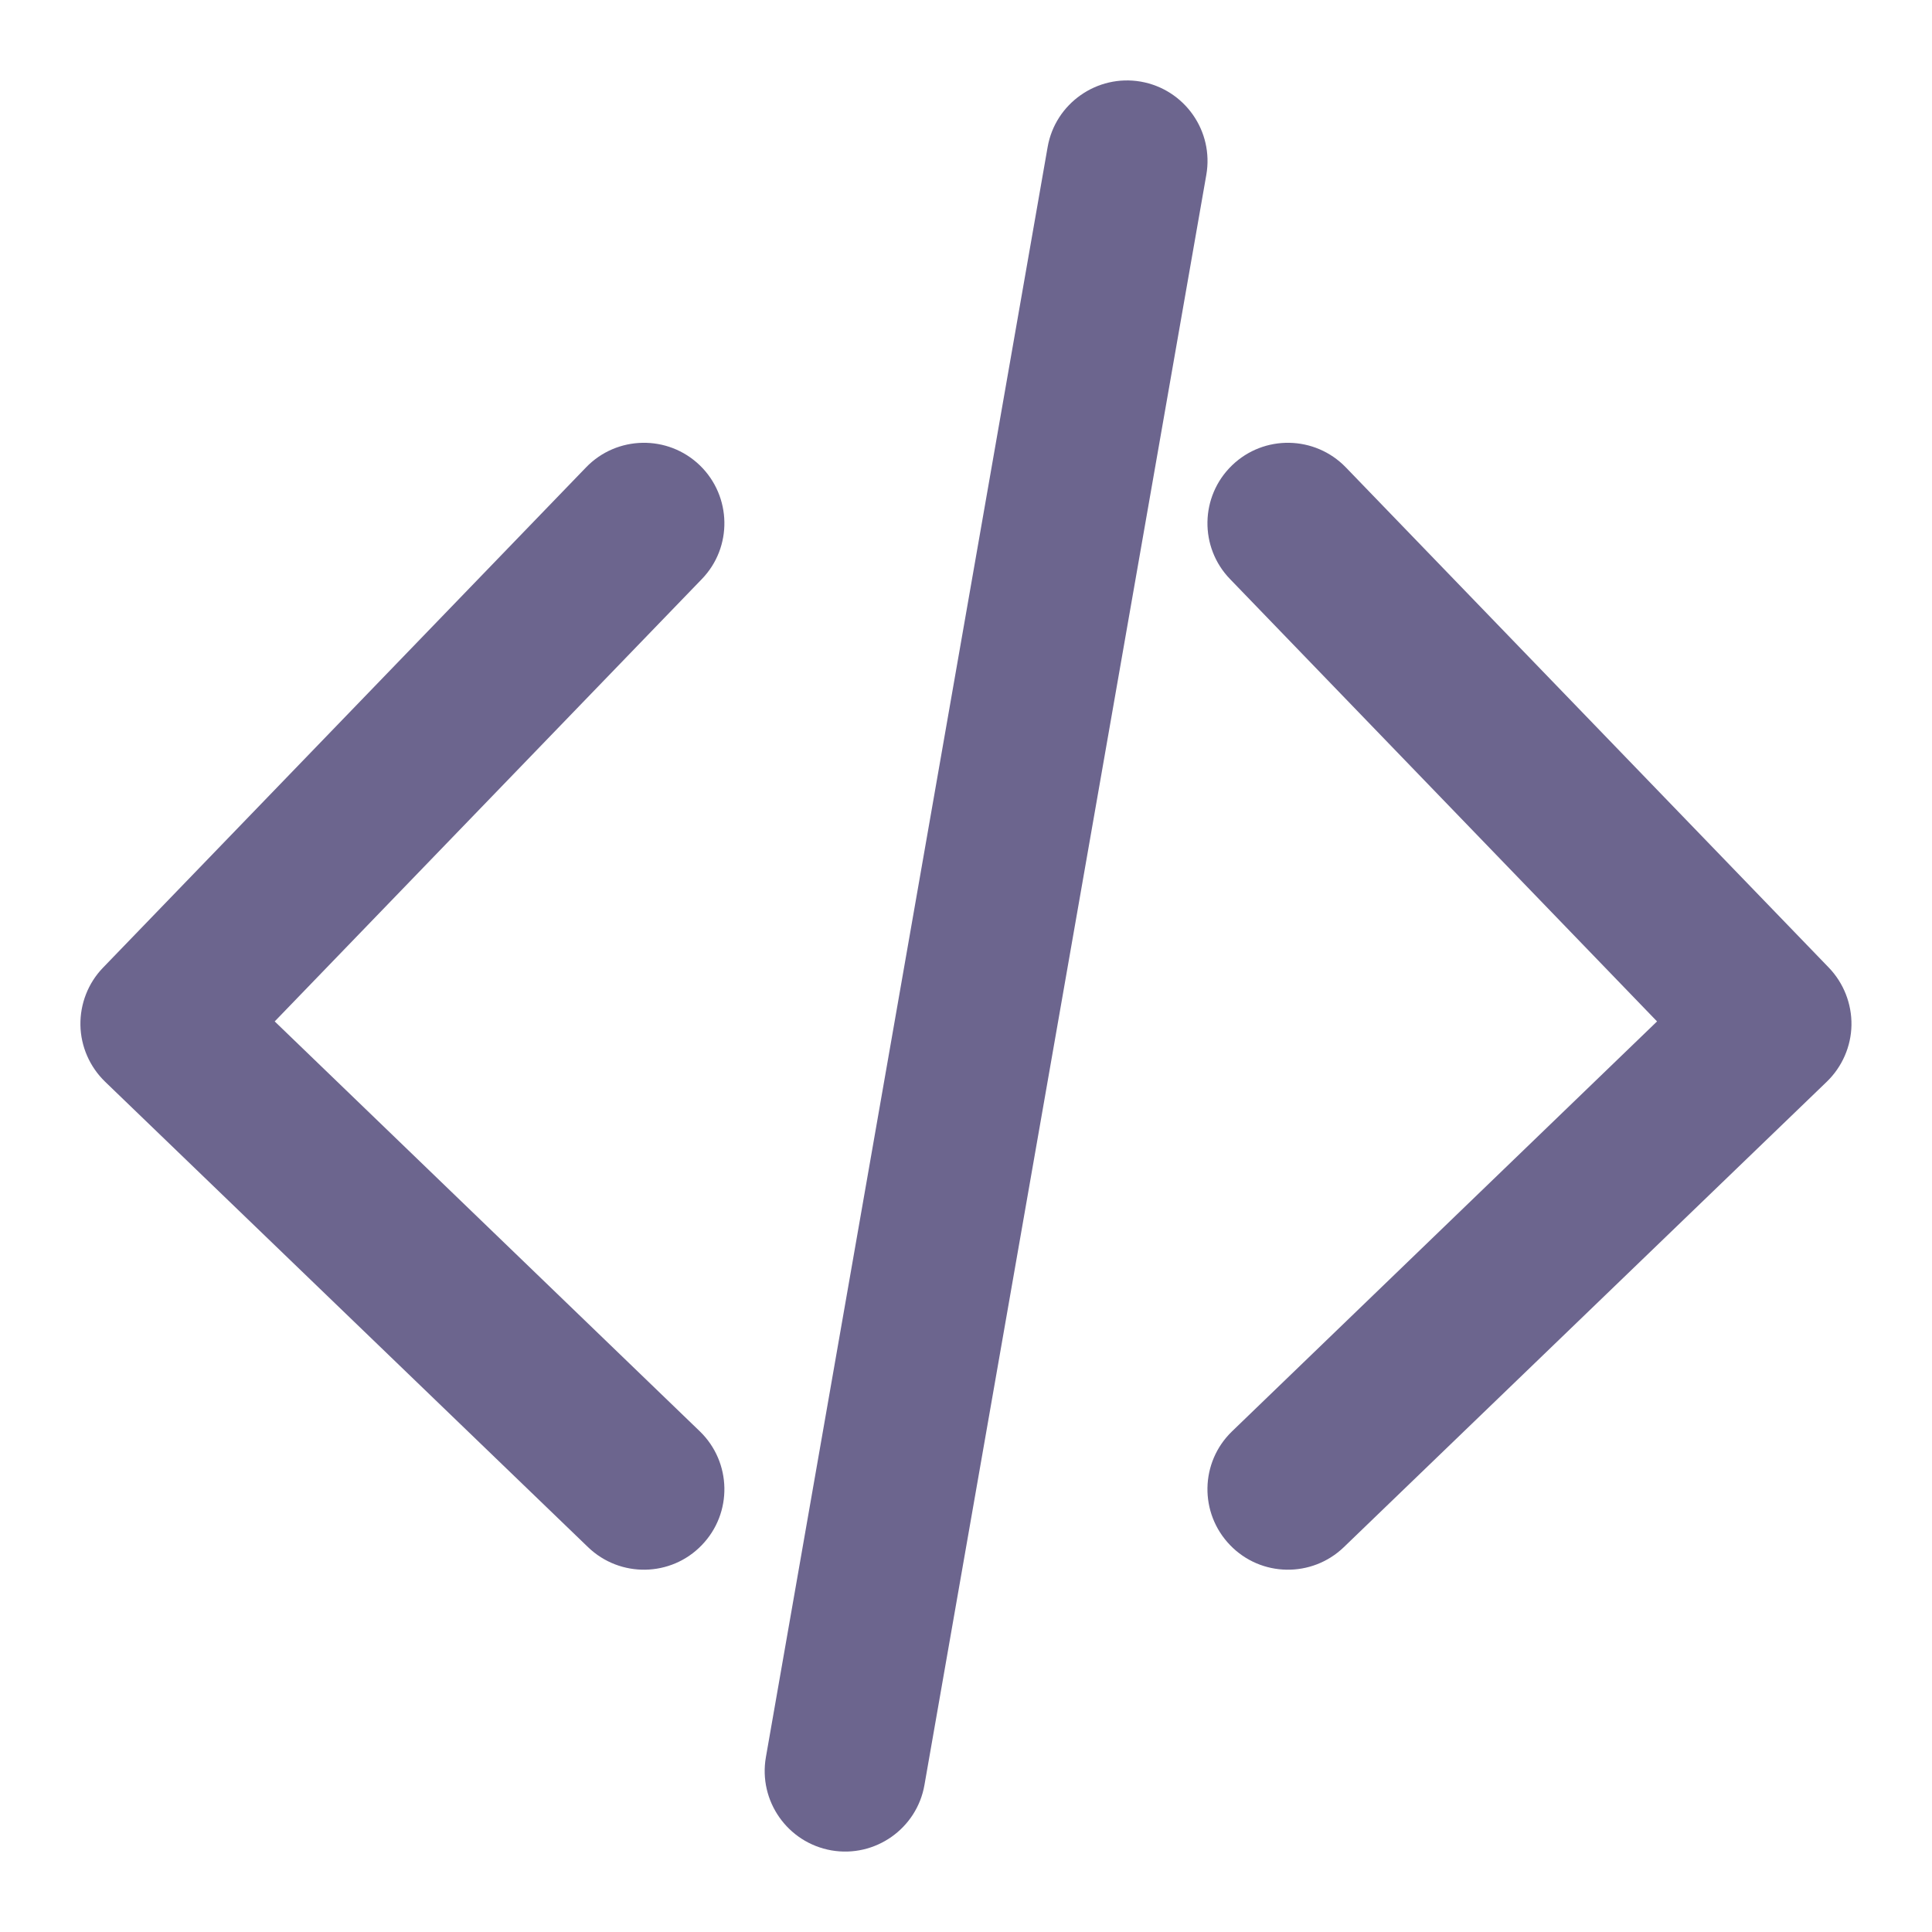 <svg width="16" height="16" viewBox="0 0 16 16" fill="none" xmlns="http://www.w3.org/2000/svg">
<path d="M9.448 0.676C9.811 0.74 10.054 1.086 9.99 1.449L7.656 14.782C7.593 15.144 7.247 15.387 6.885 15.324C6.522 15.26 6.279 14.914 6.343 14.551L8.676 1.218C8.739 0.856 9.086 0.613 9.448 0.676ZM4.853 3.871C5.108 3.606 5.531 3.598 5.796 3.854C6.06 4.11 6.068 4.532 5.812 4.796L2.275 8.459L5.796 11.854C6.06 12.11 6.068 12.531 5.812 12.796C5.557 13.061 5.135 13.068 4.87 12.813L0.87 8.958C0.743 8.835 0.669 8.666 0.666 8.49C0.663 8.313 0.73 8.141 0.853 8.014L4.853 3.871ZM10.203 3.854C10.468 3.598 10.89 3.606 11.146 3.871L15.146 8.014C15.268 8.141 15.336 8.313 15.333 8.49C15.33 8.666 15.256 8.835 15.129 8.958L11.129 12.813C10.864 13.068 10.442 13.061 10.187 12.796C9.931 12.531 9.938 12.11 10.203 11.854L13.723 8.459L10.187 4.796C9.931 4.532 9.938 4.11 10.203 3.854Z" fill="#6C658E"/>
</svg>
